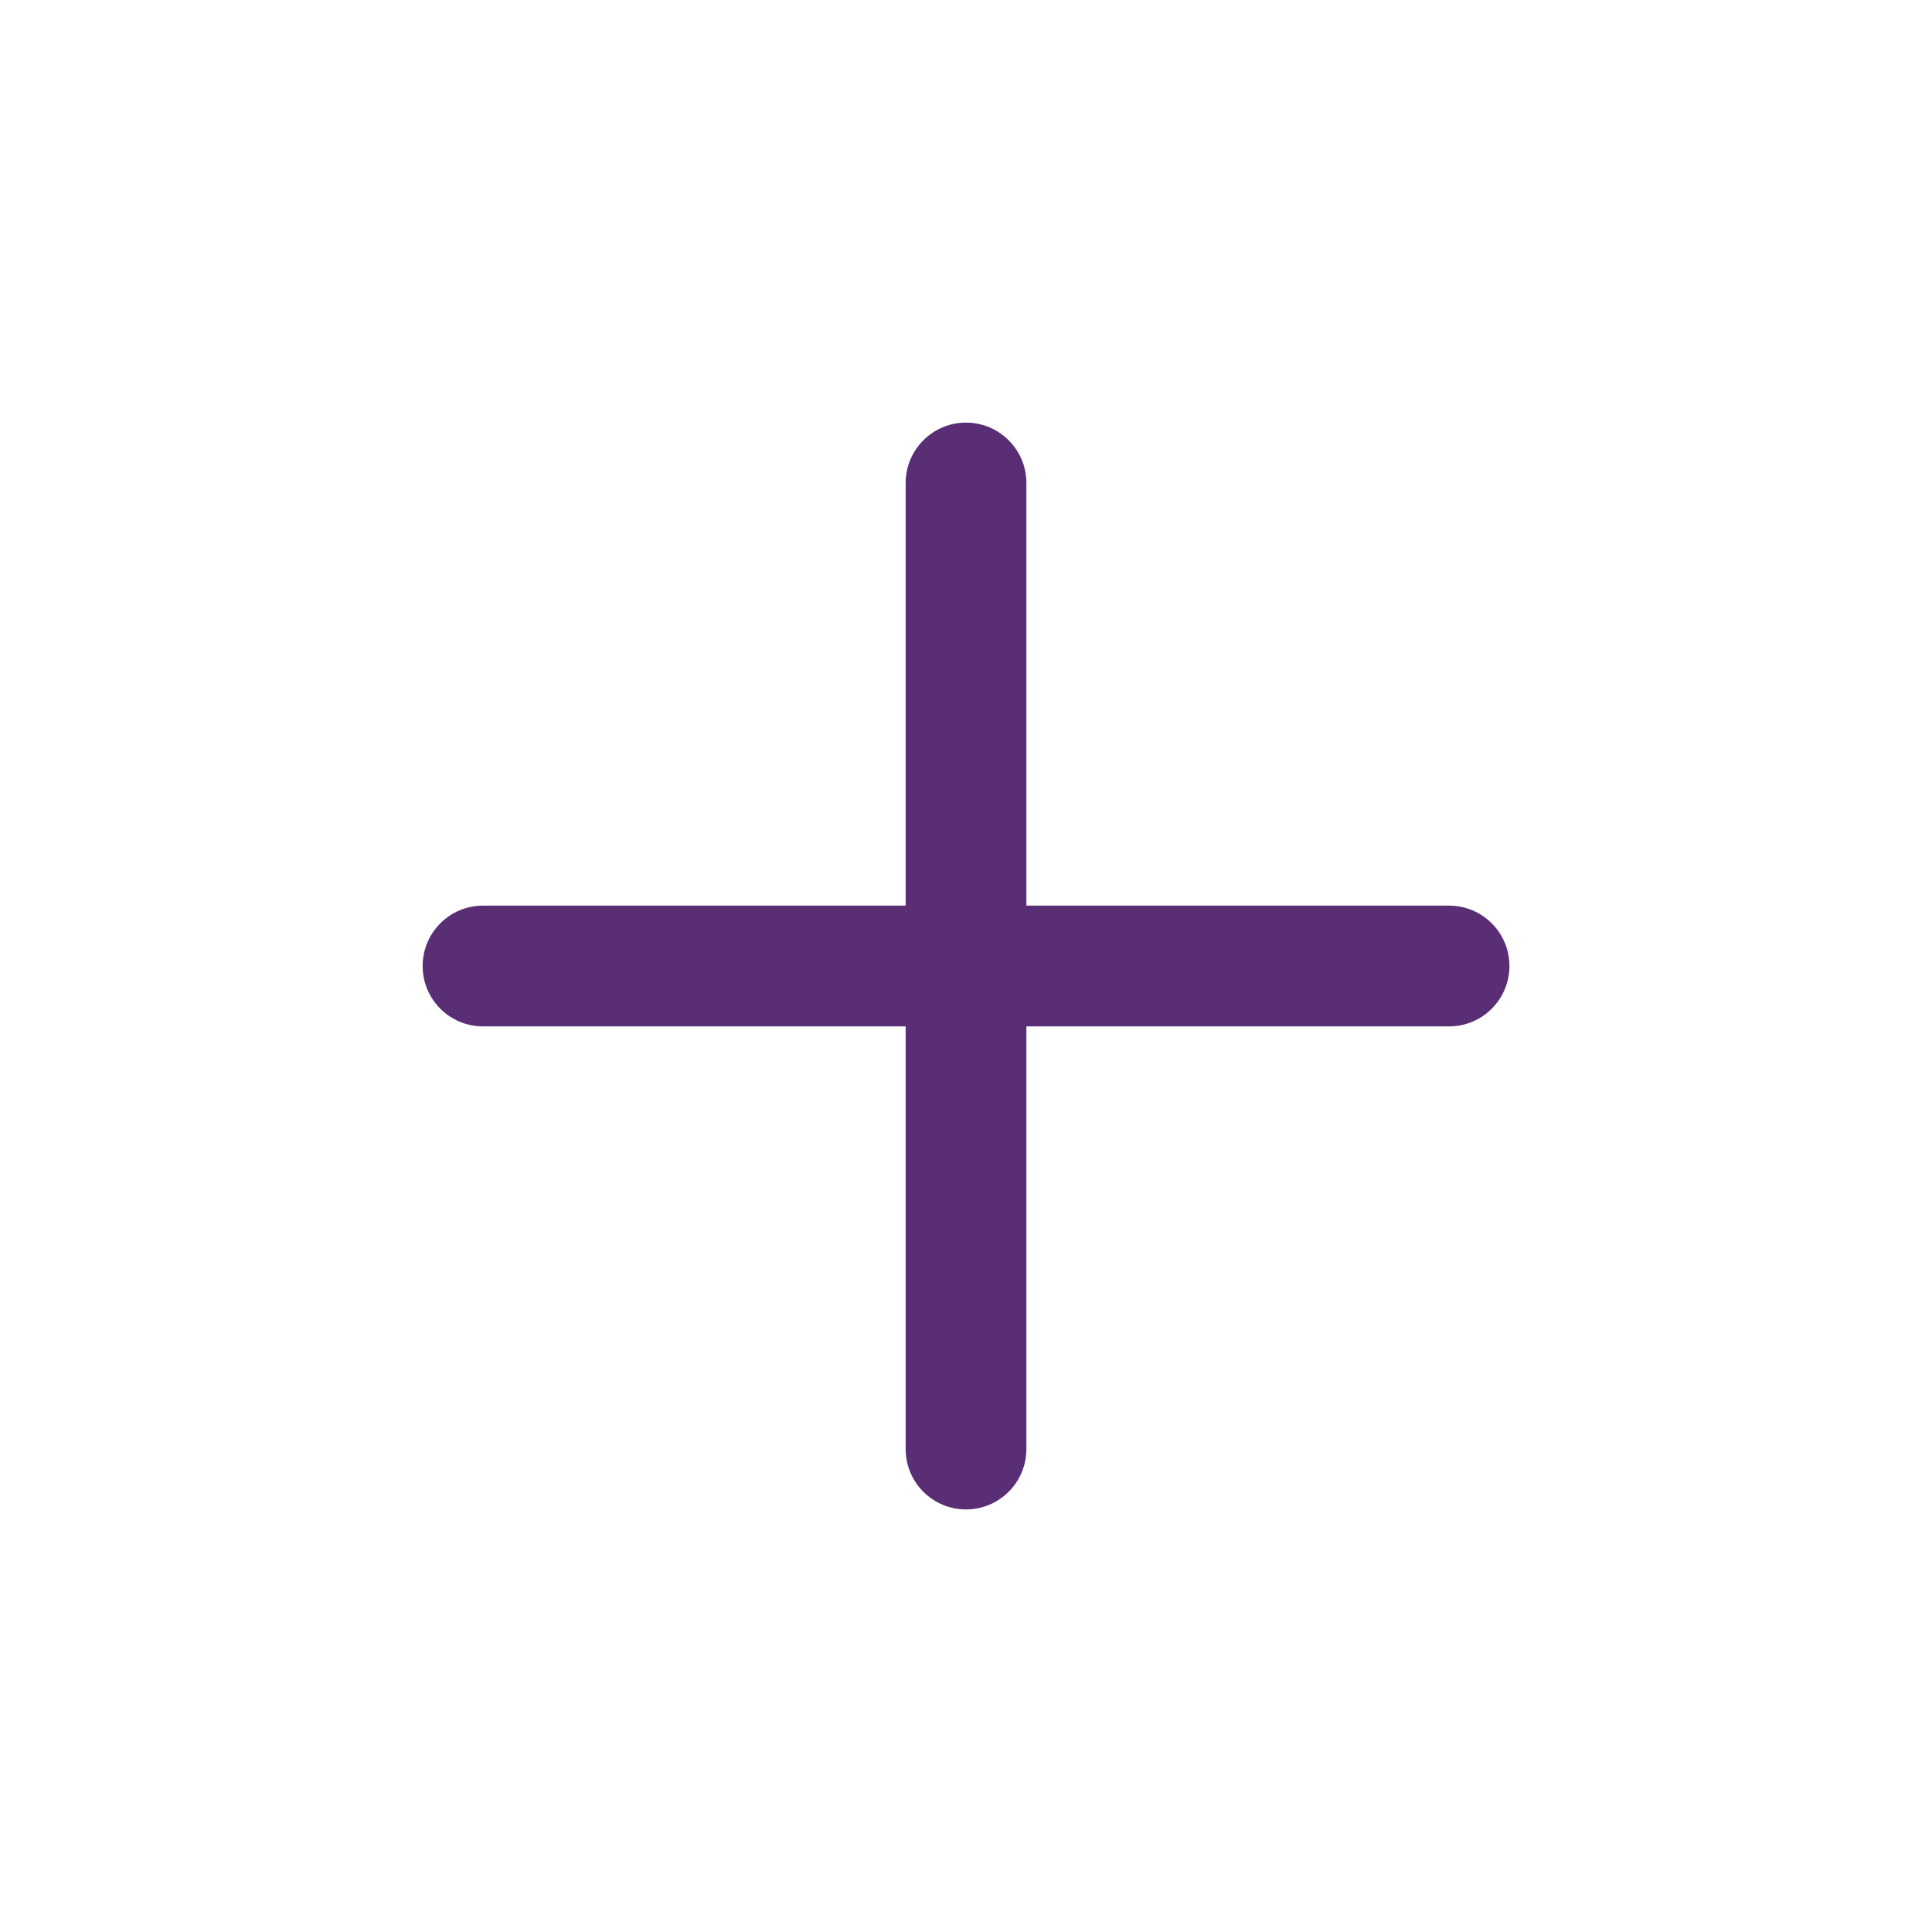 <svg width="50" height="50" viewBox="0 0 50 50" fill="none" xmlns="http://www.w3.org/2000/svg">
<path d="M23.438 12.5C23.438 11.637 24.137 10.937 25 10.937C25.863 10.937 26.563 11.637 26.563 12.5V23.438H37.502C38.364 23.438 39.064 24.137 39.064 25C39.064 25.863 38.364 26.563 37.502 26.563H26.563V37.501C26.563 38.364 25.863 39.064 25 39.064C24.137 39.064 23.438 38.364 23.438 37.501V26.563H12.5C11.637 26.563 10.938 25.863 10.938 25C10.938 24.137 11.637 23.438 12.5 23.438H23.438V12.5Z" fill="#592E74"/>
</svg>
